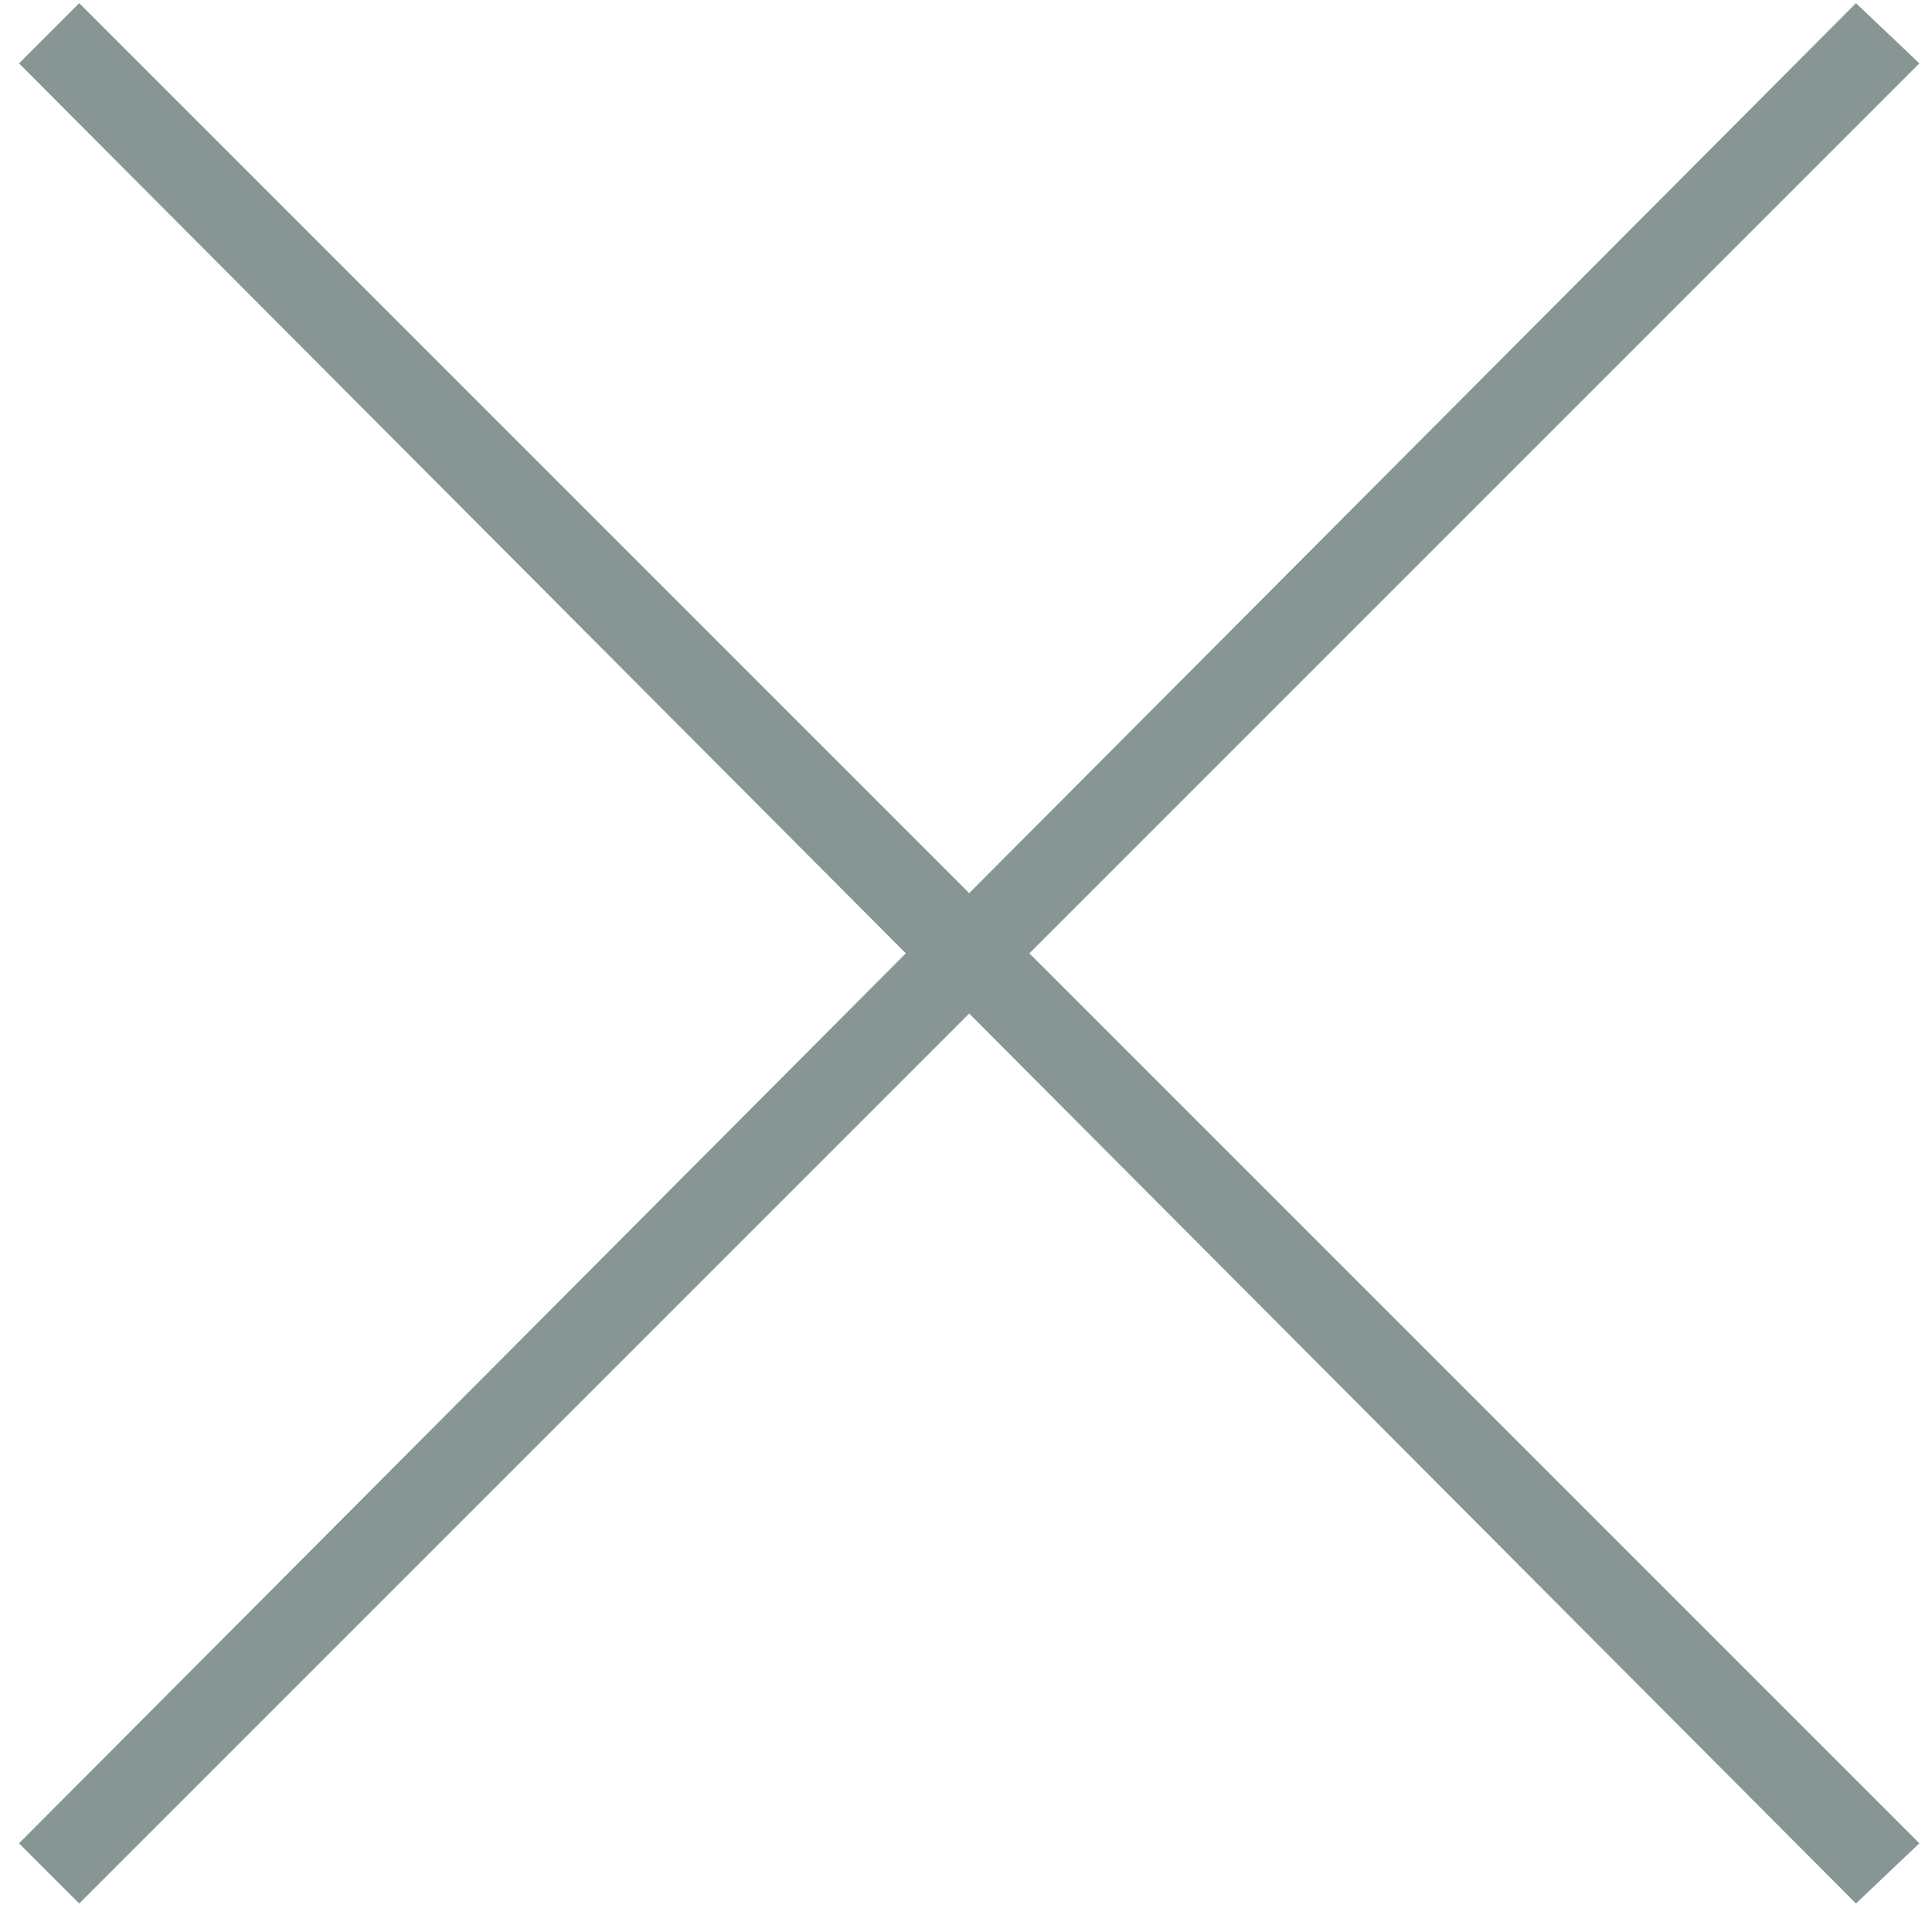 <?xml version="1.0" encoding="UTF-8" standalone="no"?>
<svg width="20px" height="20px" viewBox="0 0 20 20" version="1.1" xmlns="http://www.w3.org/2000/svg" xmlns:xlink="http://www.w3.org/1999/xlink">
    <!-- Generator: Sketch 39.1 (31720) - http://www.bohemiancoding.com/sketch -->
    <title>ic_close</title>
    <desc>Created with Sketch.</desc>
    <defs></defs>
    <g id="Website" stroke="none" stroke-width="1" fill="none" fill-rule="evenodd">
        <g id="Главная.-Поп-ап" transform="translate(-911, -240)" fill="#889595">
            <polygon id="ic_close" points="930.213 240.033 921.033 249.246 911.82 240.033 911.197 240.656 920.377 249.869 911.197 259.082 911.82 259.705 921.033 250.492 930.213 259.705 930.869 259.082 921.656 249.869 930.869 240.656"></polygon>
        </g>
    </g>
</svg>